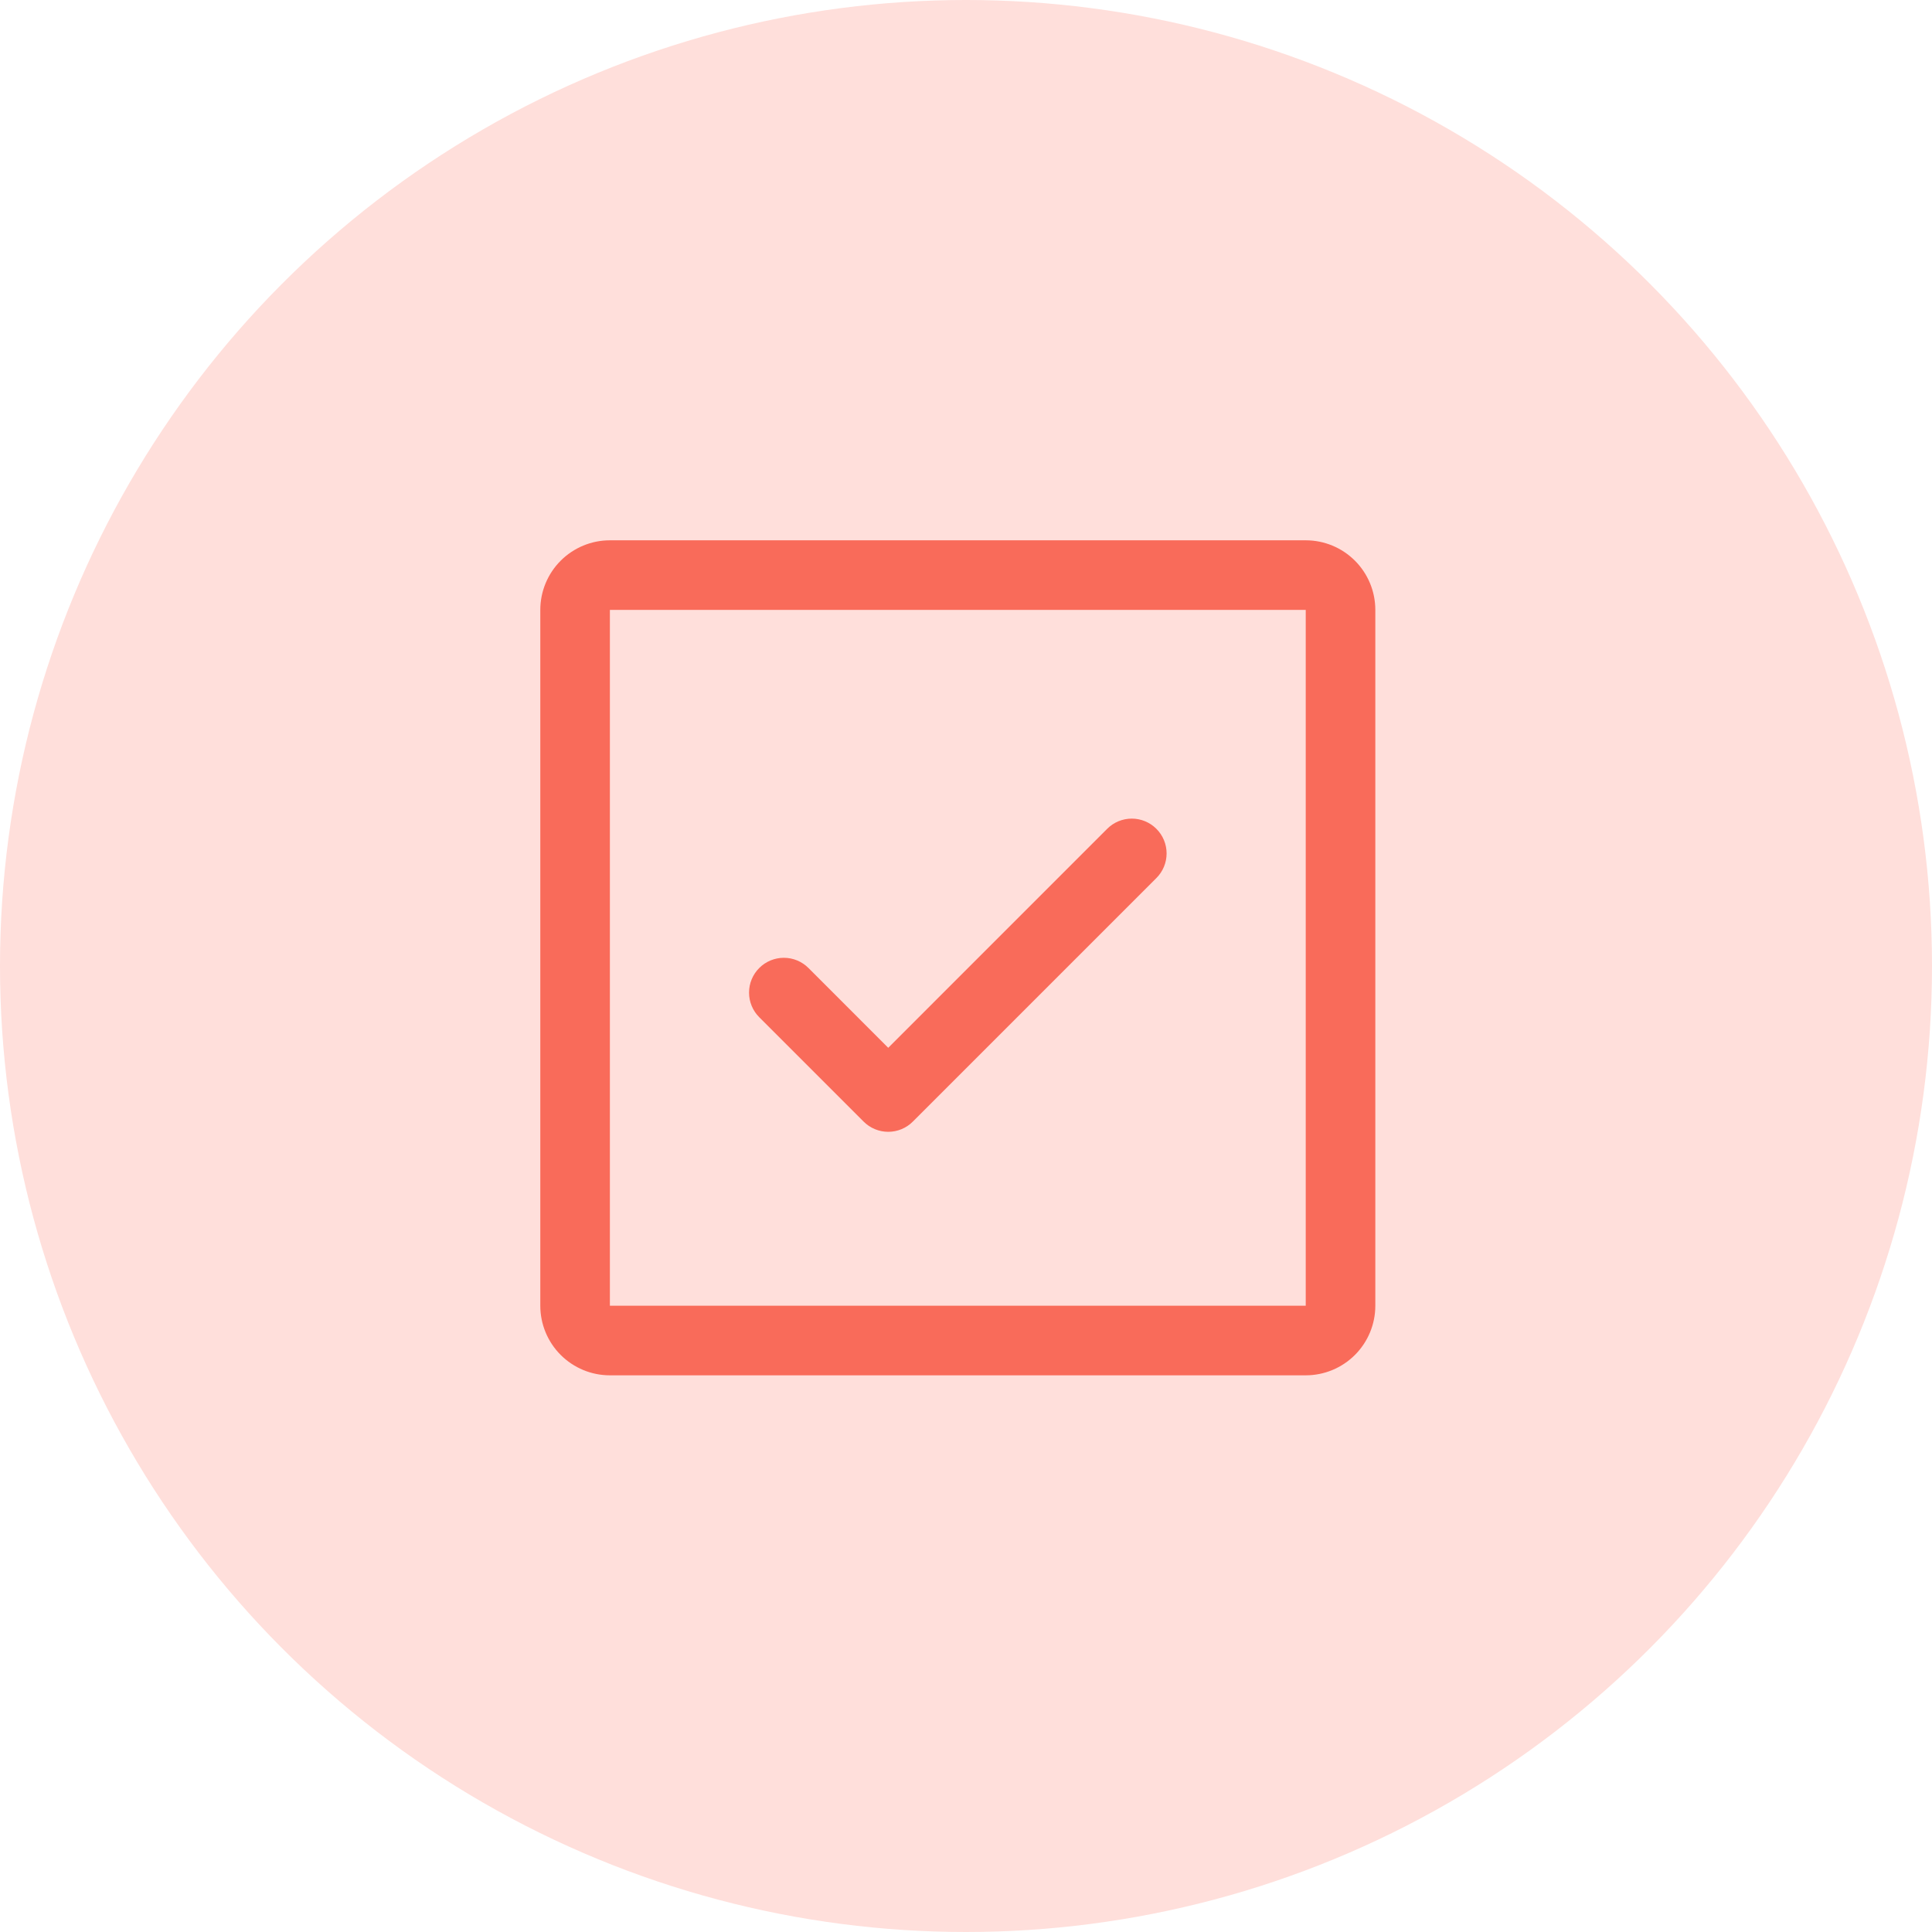 <svg width="118" height="118" viewBox="0 0 118 118" fill="none" xmlns="http://www.w3.org/2000/svg">
<circle cx="59" cy="59" r="59" fill="#FFDFDB"/>
<path d="M70.628 50.622C70.826 50.819 70.983 51.053 71.09 51.311C71.197 51.569 71.252 51.846 71.252 52.125C71.252 52.404 71.197 52.681 71.09 52.939C70.983 53.197 70.826 53.431 70.628 53.628L55.753 68.503C55.556 68.701 55.322 68.858 55.064 68.965C54.806 69.072 54.529 69.127 54.25 69.127C53.971 69.127 53.694 69.072 53.436 68.965C53.178 68.858 52.944 68.701 52.747 68.503L46.372 62.128C45.973 61.73 45.749 61.189 45.749 60.625C45.749 60.061 45.973 59.52 46.372 59.122C46.77 58.723 47.311 58.499 47.875 58.499C48.439 58.499 48.98 58.723 49.378 59.122L54.25 63.996L67.622 50.622C67.819 50.424 68.053 50.267 68.311 50.16C68.569 50.053 68.846 49.998 69.125 49.998C69.404 49.998 69.681 50.053 69.939 50.16C70.197 50.267 70.431 50.424 70.628 50.622ZM84 37.25V79.75C84 80.877 83.552 81.958 82.755 82.755C81.958 83.552 80.877 84 79.75 84H37.25C36.123 84 35.042 83.552 34.245 82.755C33.448 81.958 33 80.877 33 79.75V37.25C33 36.123 33.448 35.042 34.245 34.245C35.042 33.448 36.123 33 37.25 33H79.75C80.877 33 81.958 33.448 82.755 34.245C83.552 35.042 84 36.123 84 37.25ZM79.75 79.75V37.25H37.25V79.75H79.75Z" fill="#F96B5A"/>
</svg>
